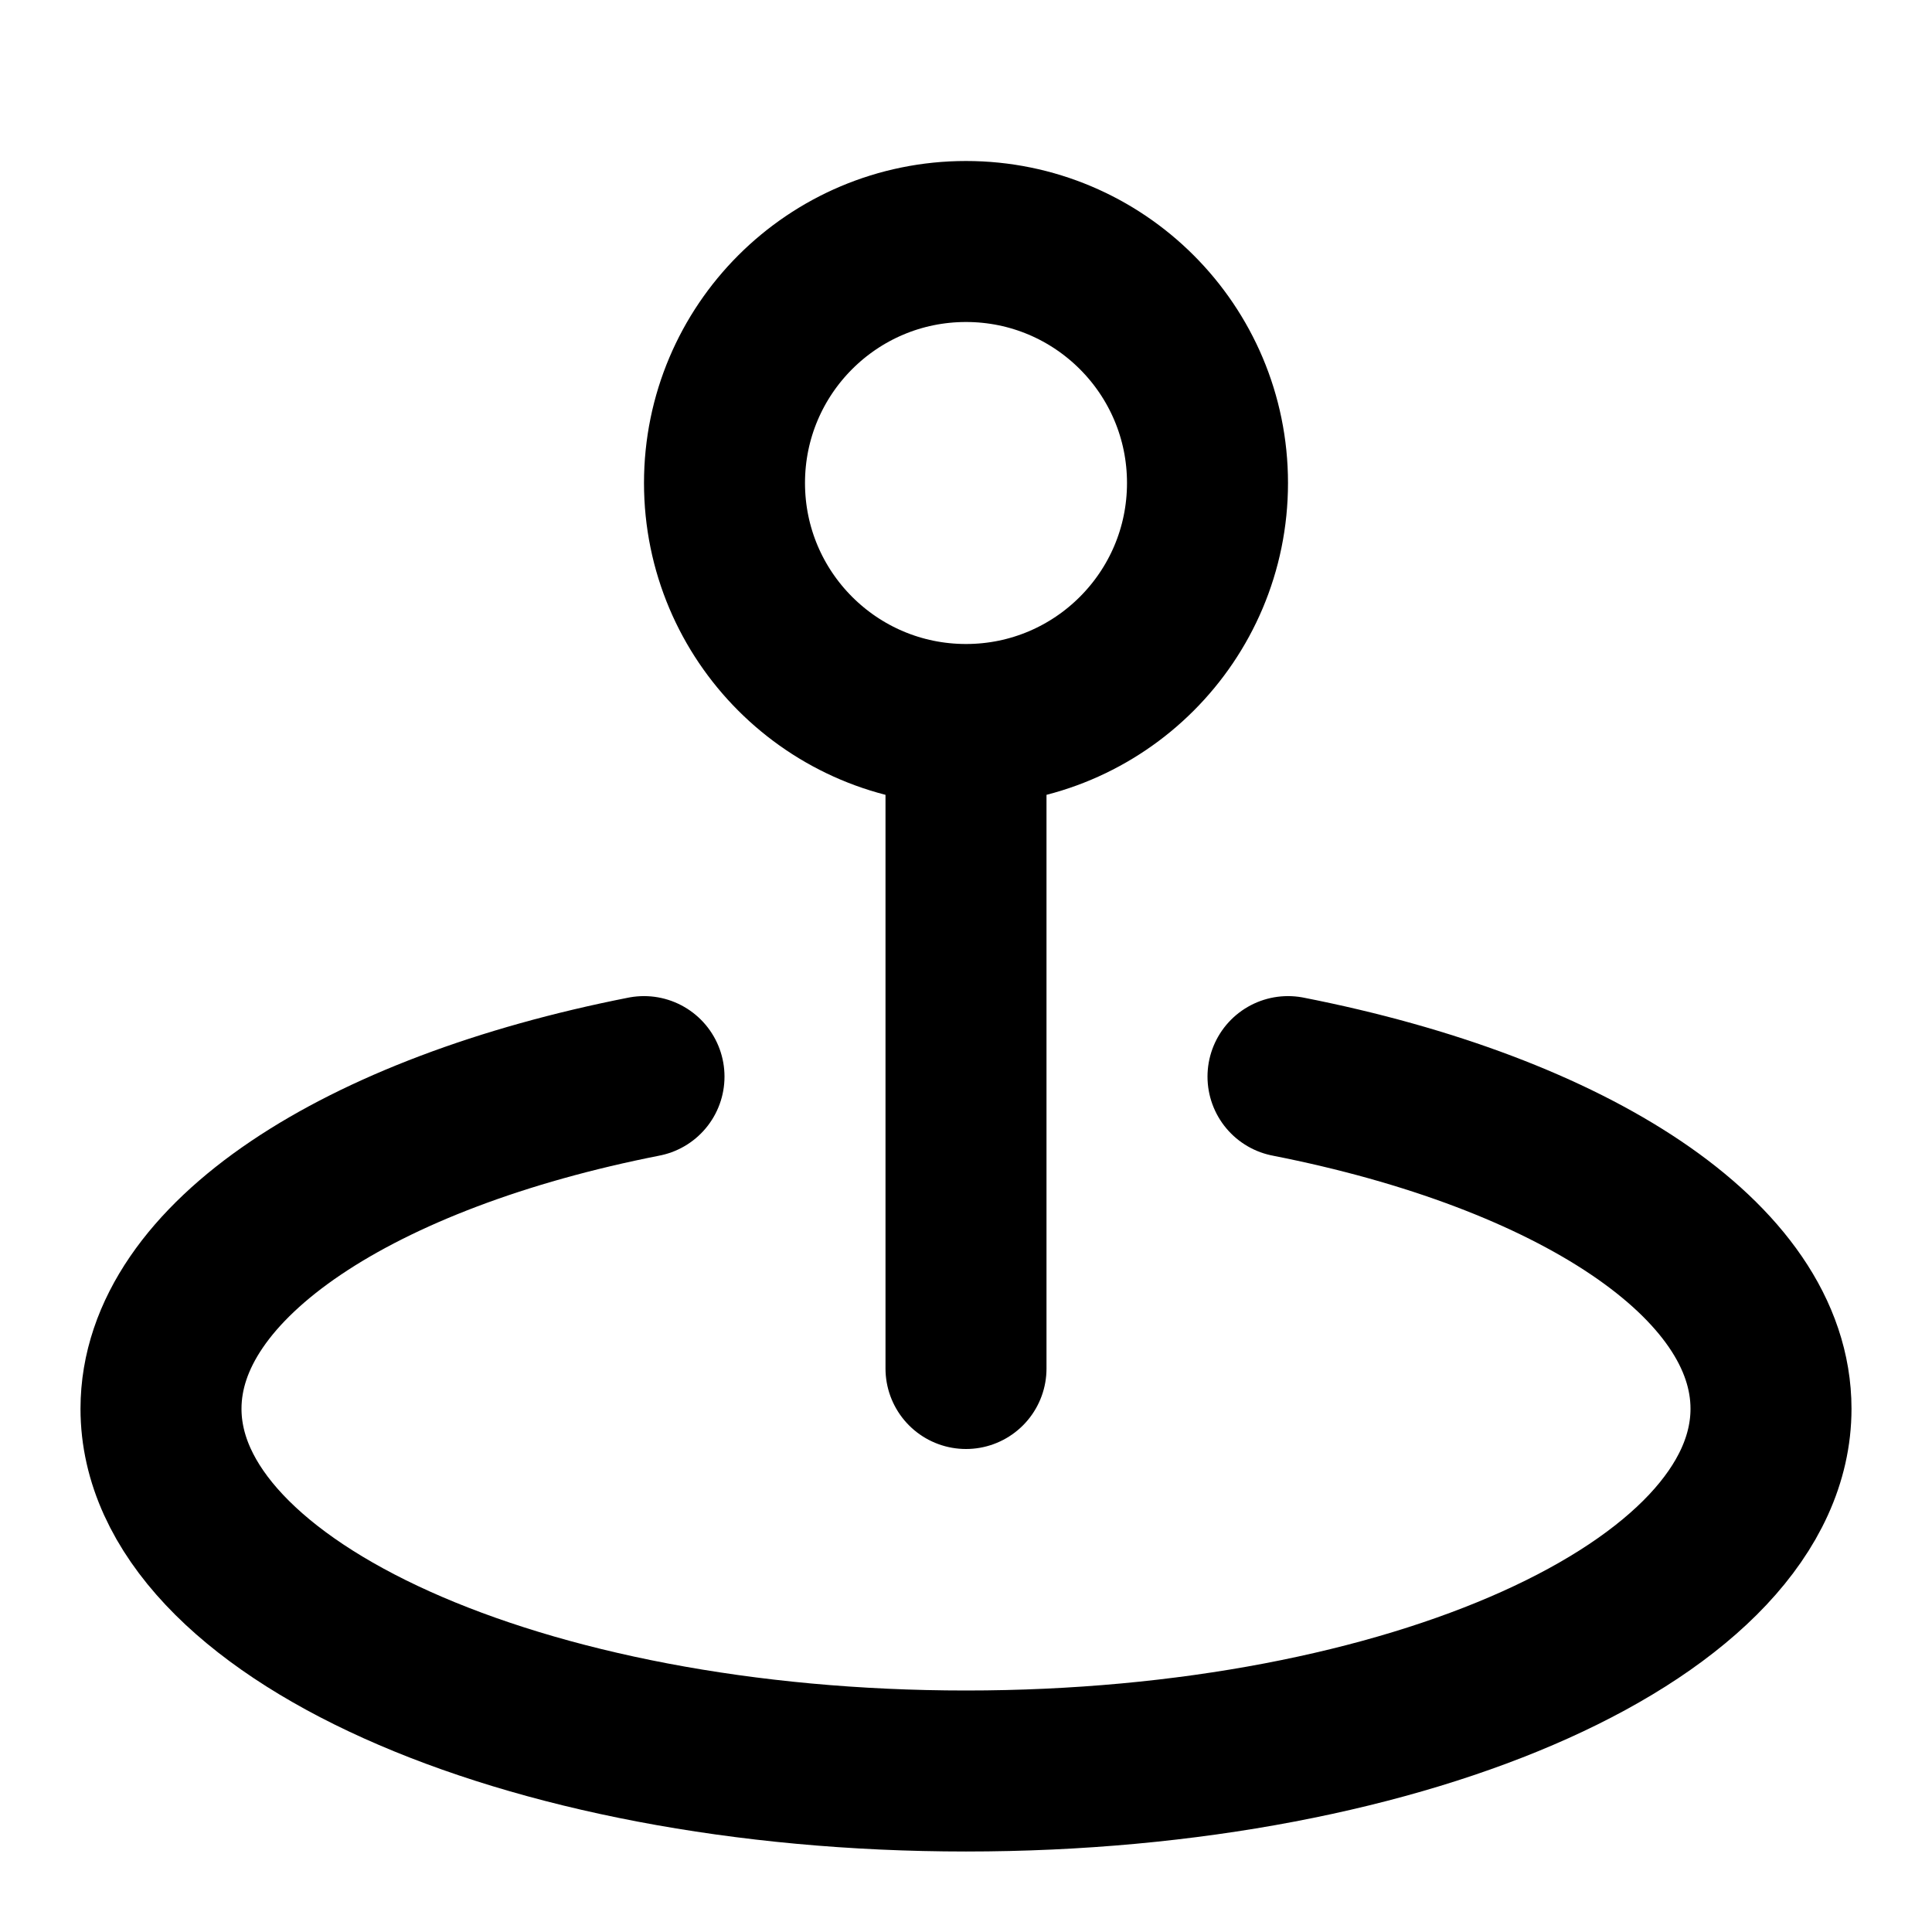 <svg fill="none" height="24" viewBox="0 0 24 24" width="24" xmlns="http://www.w3.org/2000/svg"><path d="m16 13.374c3.532.694 6 2.28 6 4.126 0 2.485-4.477 4.5-10 4.5-5.523 0-10-2.015-10-4.5 0-1.845 2.468-3.431 6-4.126m4 3.626v-8m0 0c1.657 0 3-1.343 3-3s-1.343-3-3-3-3 1.343-3 3 1.343 3 3 3z" stroke="#000" stroke-linecap="round" stroke-linejoin="round" stroke-width="2"/></svg>